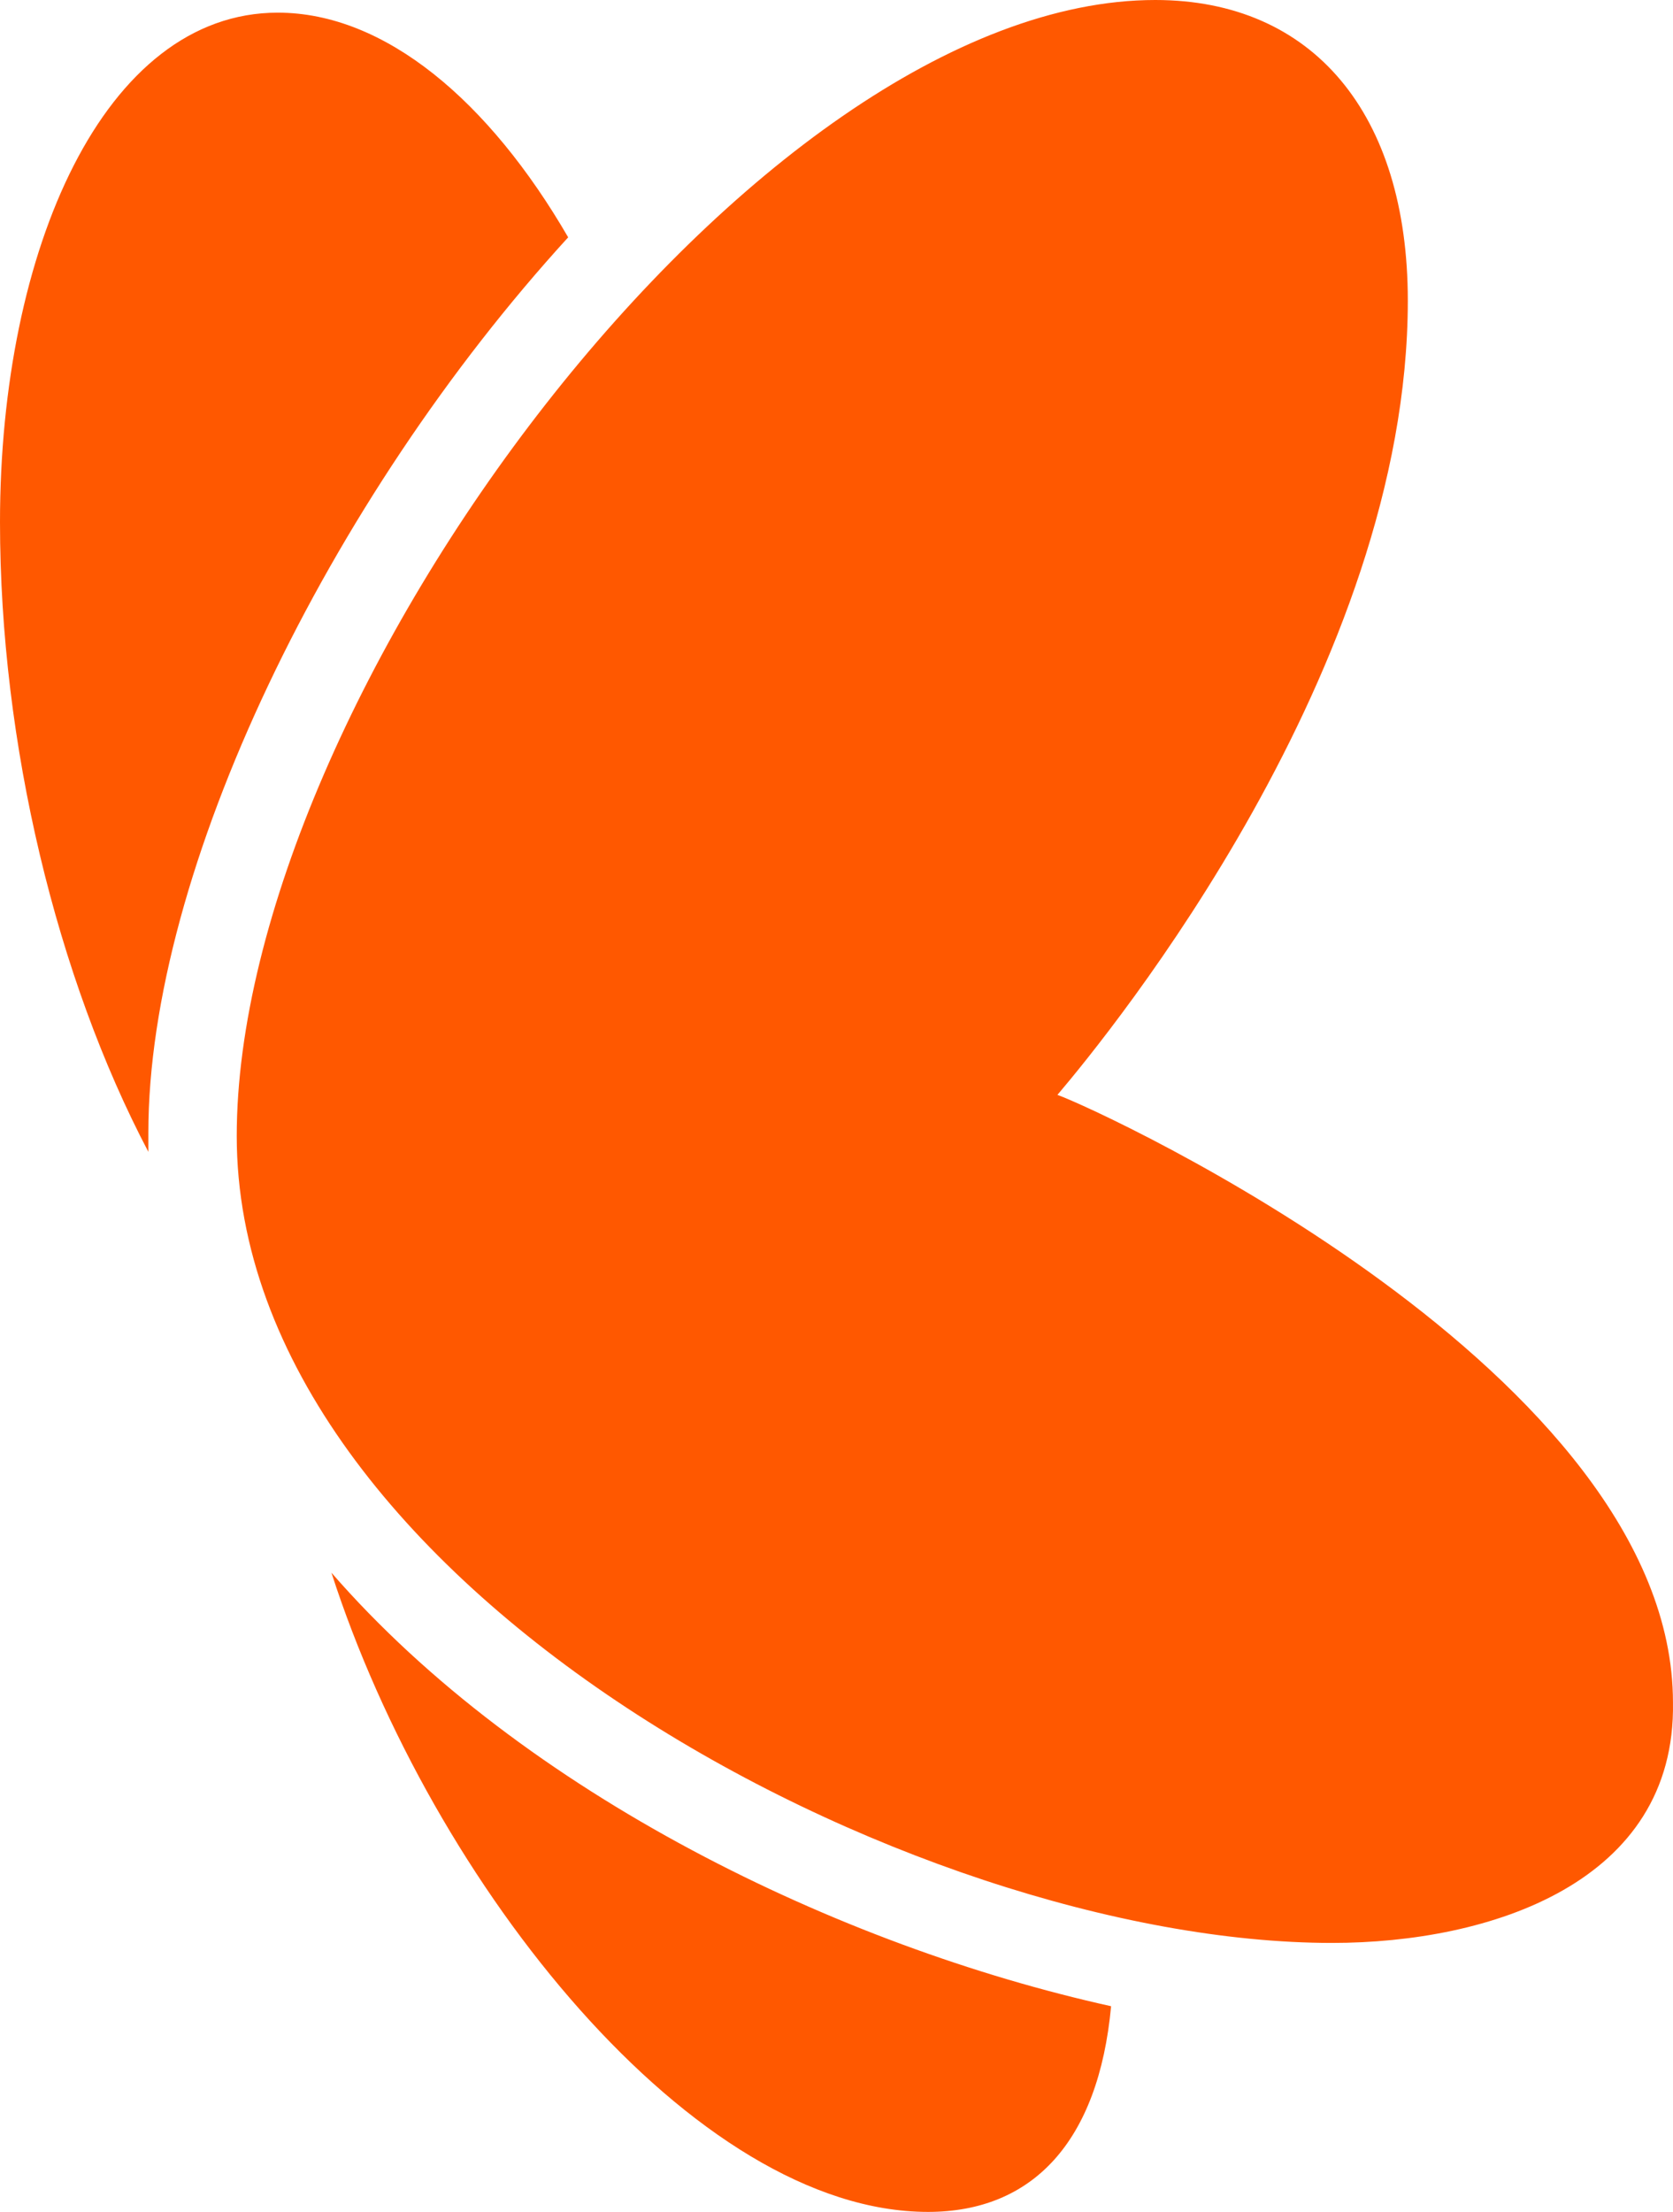 <svg width="311" height="411" viewBox="0 0 311 411" fill="none" xmlns="http://www.w3.org/2000/svg">
<path d="M27.578 210.498C27.578 211.674 27.578 212.85 27.578 214.026C10.562 181.687 0 138.176 0 97.017C0 46.451 19.364 2.352 51.636 2.352C71.587 2.352 90.951 18.815 105.62 44.099C61.025 92.901 27.578 161.695 27.578 210.498ZM172.513 411C129.091 411 80.389 350.438 61.612 292.228C97.405 333.386 156.083 361.609 206.546 372.781C204.199 398.064 191.877 411 172.513 411ZM247.62 361.021C169.579 361.021 44.008 294.579 44.008 211.086C44.008 129.944 140.24 0 214.761 0C244.1 0 261.703 21.167 261.703 55.858C261.703 124.064 206.546 191.682 196.571 203.442C204.786 206.382 310.993 255.185 310.993 316.335C311.579 349.85 276.959 361.021 247.62 361.021Z" fill="#FF5800"/>
</svg>
